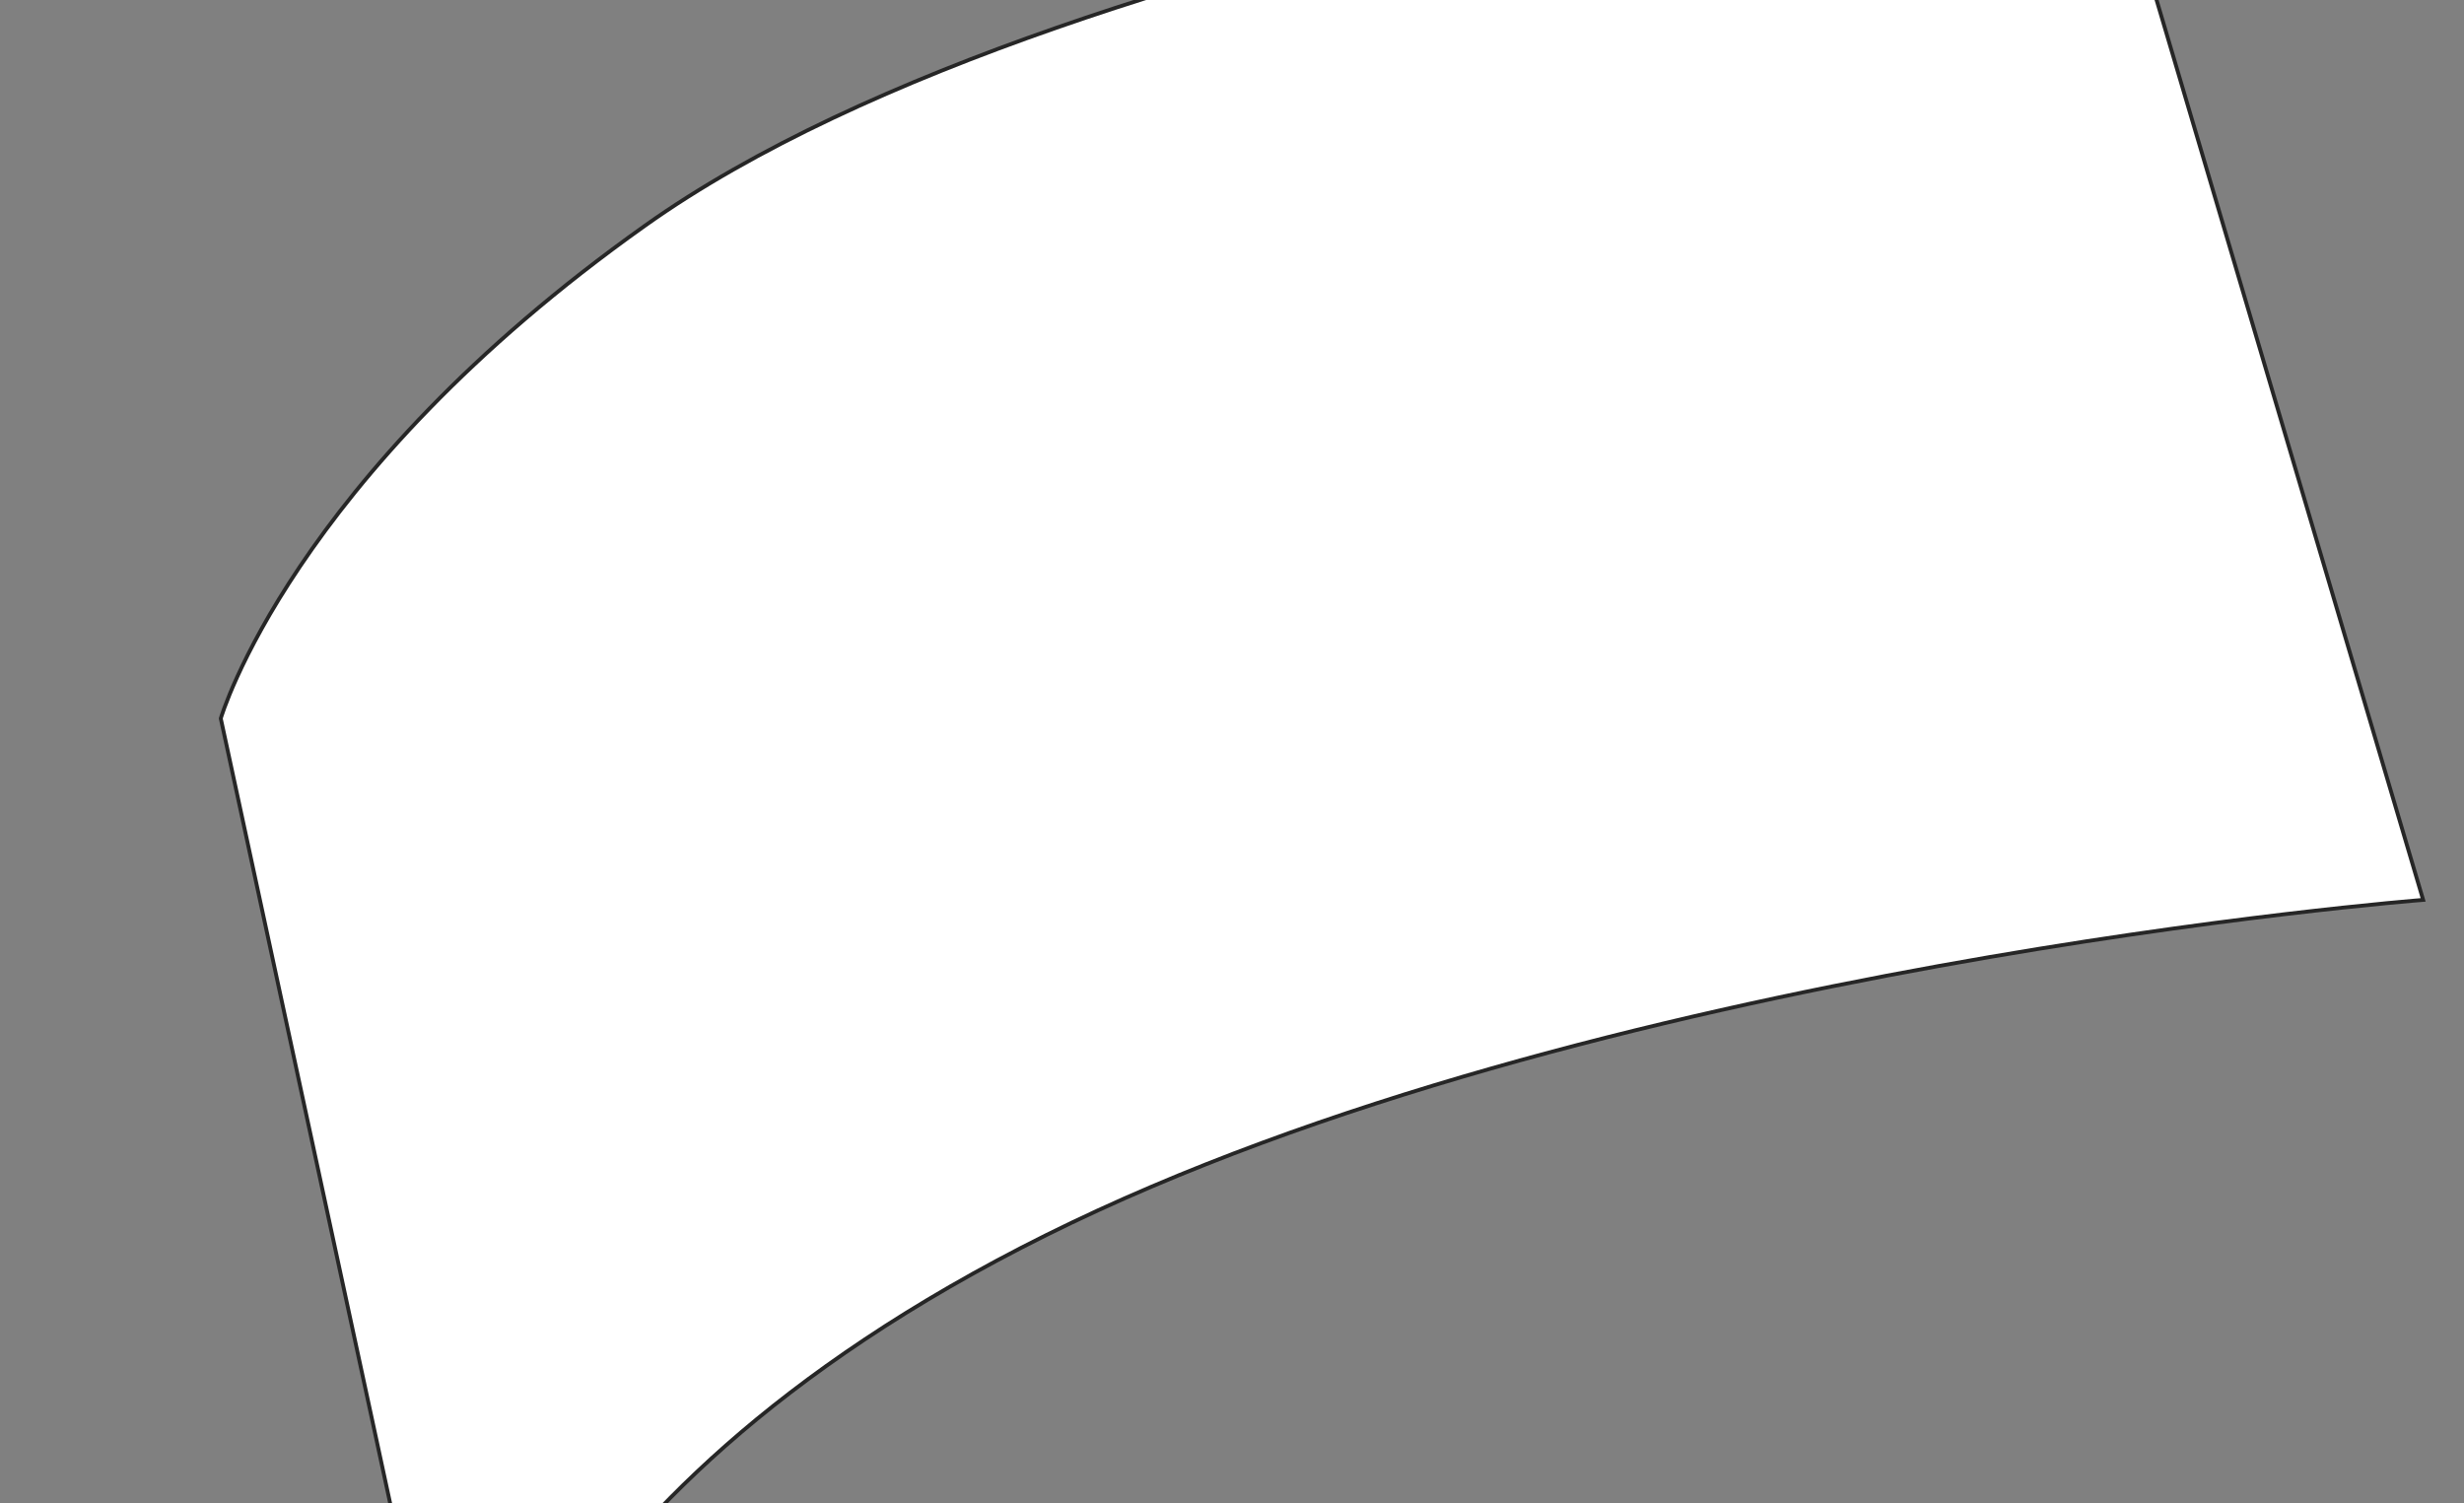 <svg width="318" height="194" viewBox="0 0 318 194" fill="none" xmlns="http://www.w3.org/2000/svg" xmlns:xlink="http://www.w3.org/1999/xlink">
<rect x="0" y="0" width="318" height="194" fill="#808080" stroke="none"/>
<path d="M0.51,167.566C0.51,167.566 27.508,131.801 105.714,138.012C183.921,144.223 280.34,192.409 280.34,192.409L317.408,48.921C317.408,48.921 197.42,-5.689 128.426,-0.335C72.503,3.948 48.72,26.006 48.72,26.006L0.51,167.566Z" transform="rotate(329.015 158.959 95.852)" fill="#FFFFFF" stroke="#262626" stroke-width="0.496" stroke-miterlimit="10"/>
</svg>
